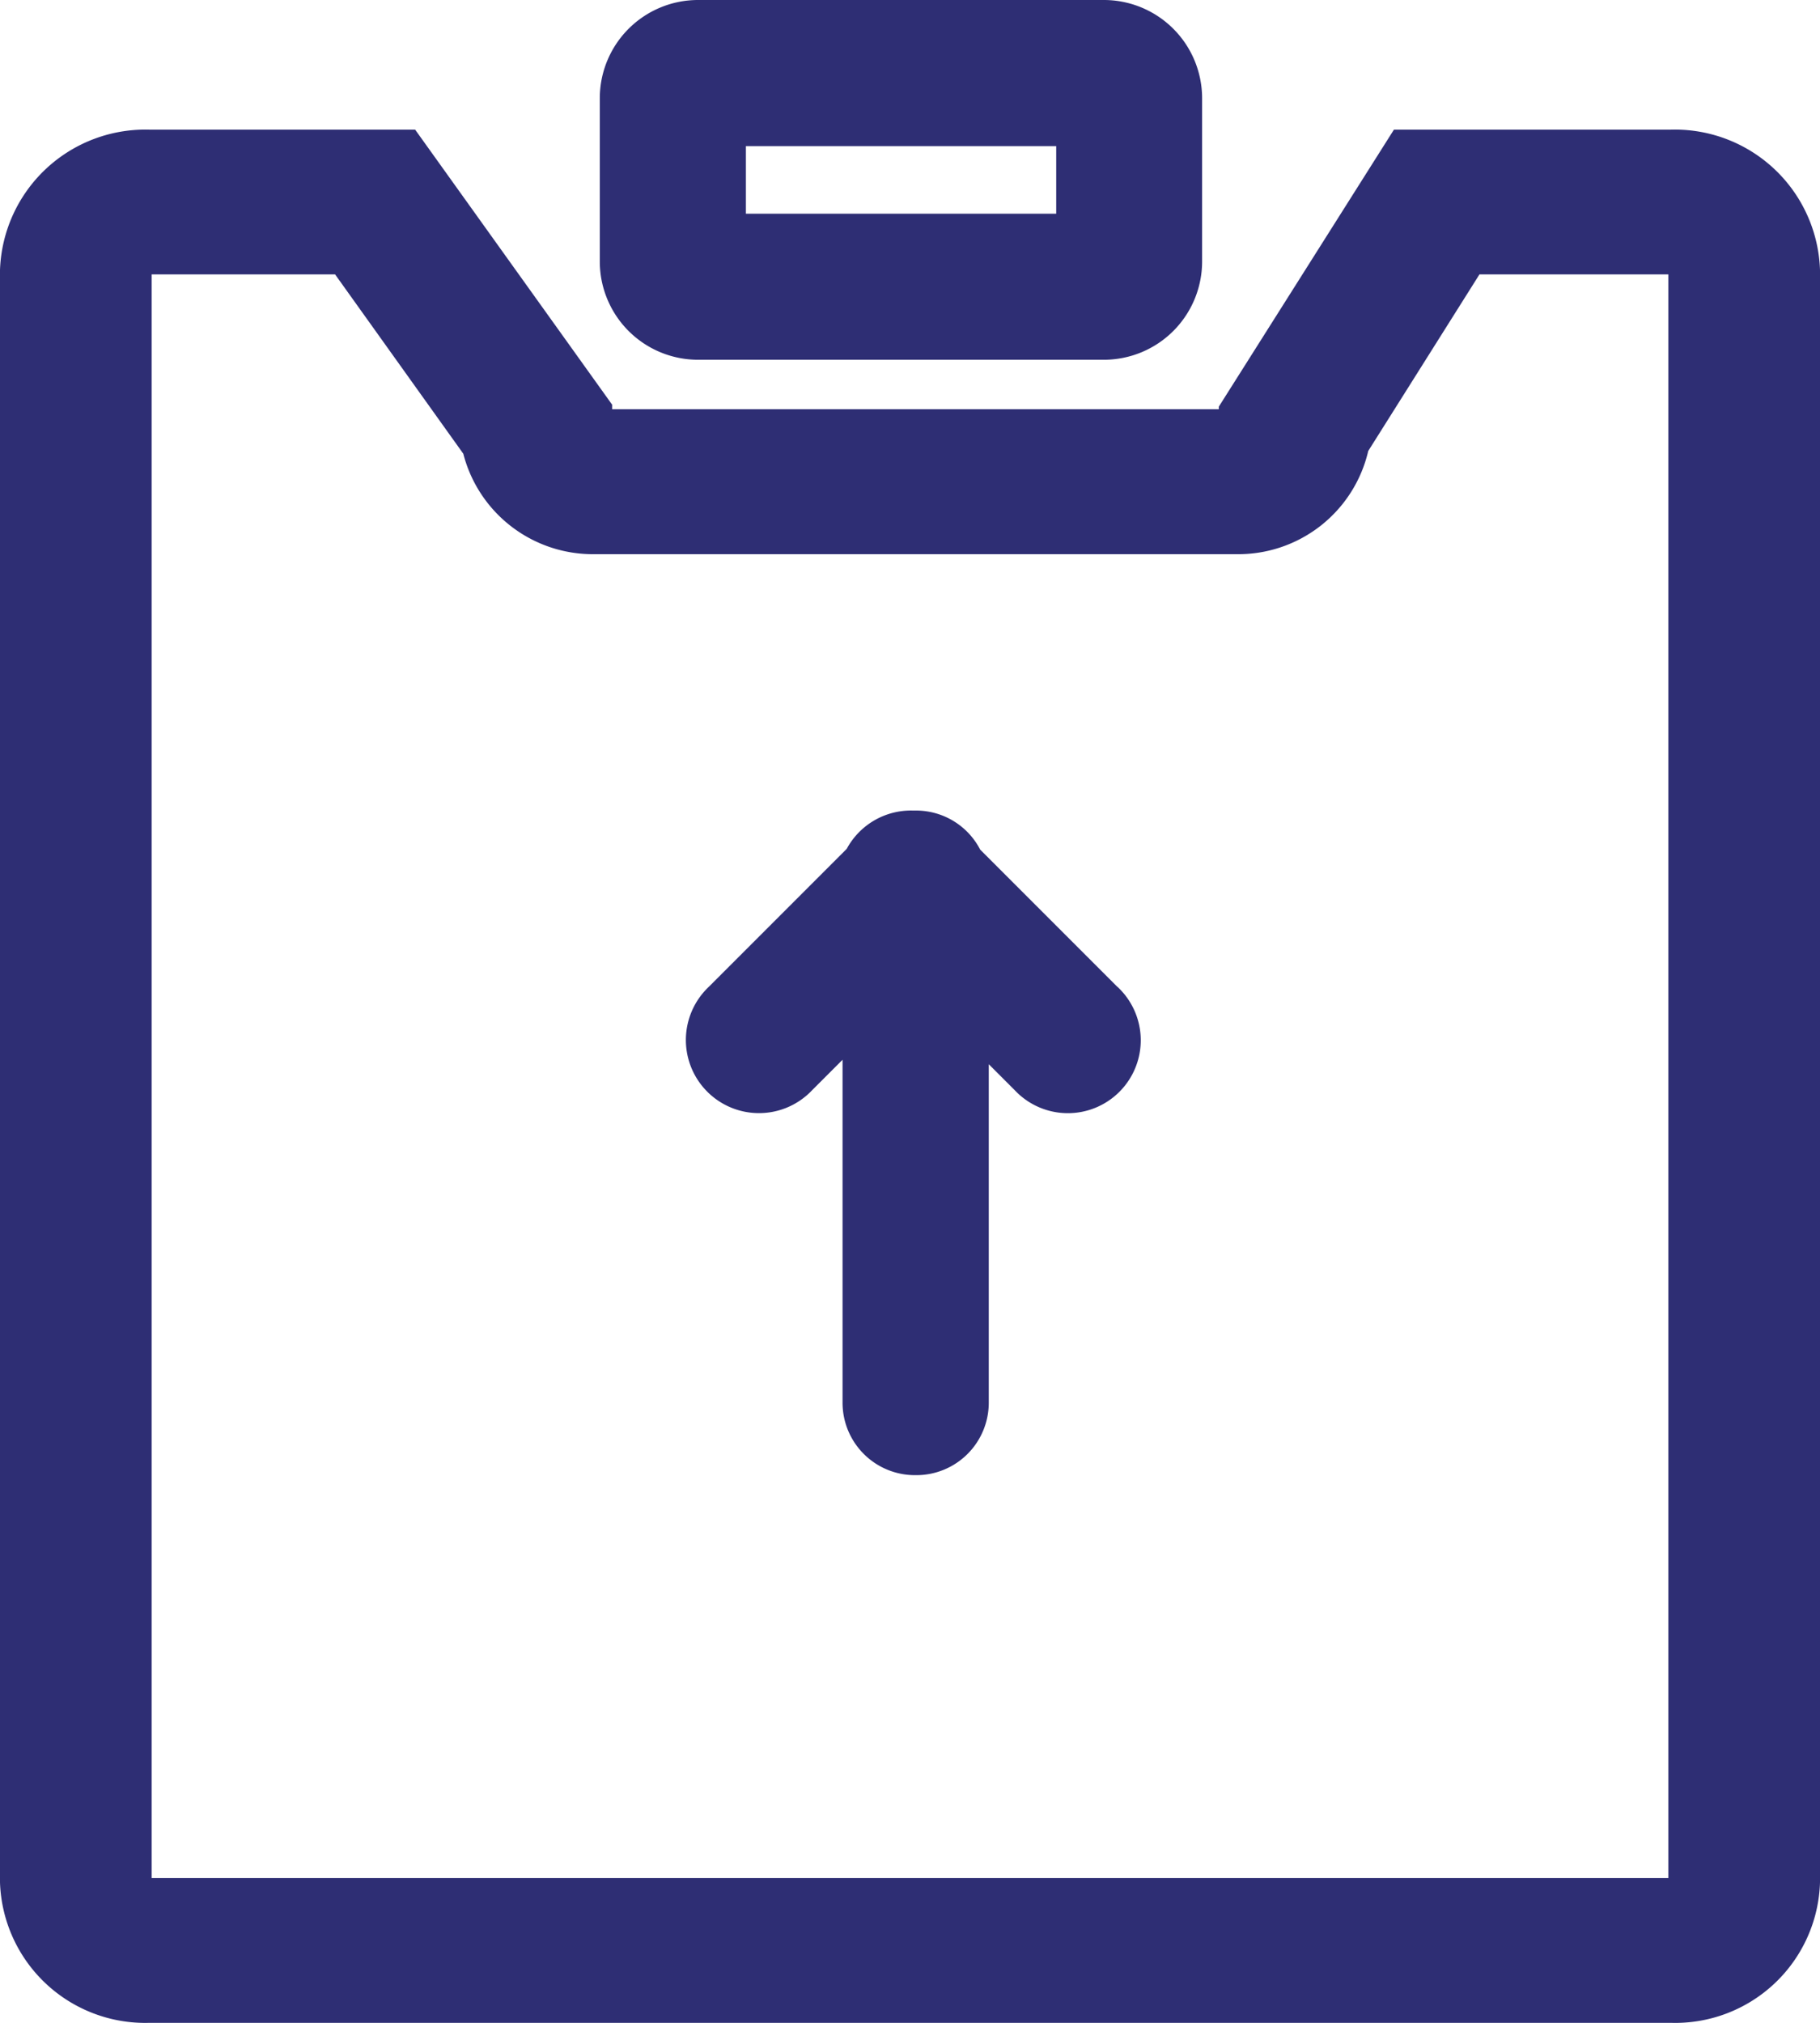 <svg id="查看出库单" xmlns="http://www.w3.org/2000/svg" width="18" height="20.001" viewBox="0 0 18 20.001">
  <defs>
    <style>
      .cls-1 {
        fill: #2e2e74;
      }
    </style>
  </defs>
  <path id="路径_67" data-name="路径 67" class="cls-1" d="M143.223,141.718H128.179a1.437,1.437,0,0,1-1.479-1.388V124.388A1.438,1.438,0,0,1,128.179,123h2.627l1.948,2.719v.045h6v-.025L140.486,123h2.735a1.436,1.436,0,0,1,1.479,1.388v15.943a1.433,1.433,0,0,1-1.477,1.387ZM128.2,140.287h15V124.431h-1.868l-1.1,1.746a1.319,1.319,0,0,1-1.312,1.02h-6.33a1.323,1.323,0,0,1-1.308-.993l-1.268-1.773H128.2ZM143.223,140.287Z" transform="translate(-126.7 -121.718)"/>
  <path id="路径_68" data-name="路径 68" class="cls-1" d="M379.988,69.757H375.97a.972.972,0,0,1-.97-.97V67.17a.972.972,0,0,1,.97-.97h4.017a.972.972,0,0,1,.97.97v1.616a.972.972,0,0,1-.969.971Zm-3.543-1.444h3.069v-.668h-3.069Zm3.674,7.644L378.762,74.6a.714.714,0,0,0-.634-.386h-.034a.722.722,0,0,0-.652.379l-1.363,1.363a.723.723,0,1,0,1.022,1.022l.3-.3V80.07a.716.716,0,0,0,.715.715h.016a.716.716,0,0,0,.715-.715V76.722l.255.255a.721.721,0,1,0,1.018-1.02Z" transform="translate(-369.068 -66.2)"/>
</svg>
